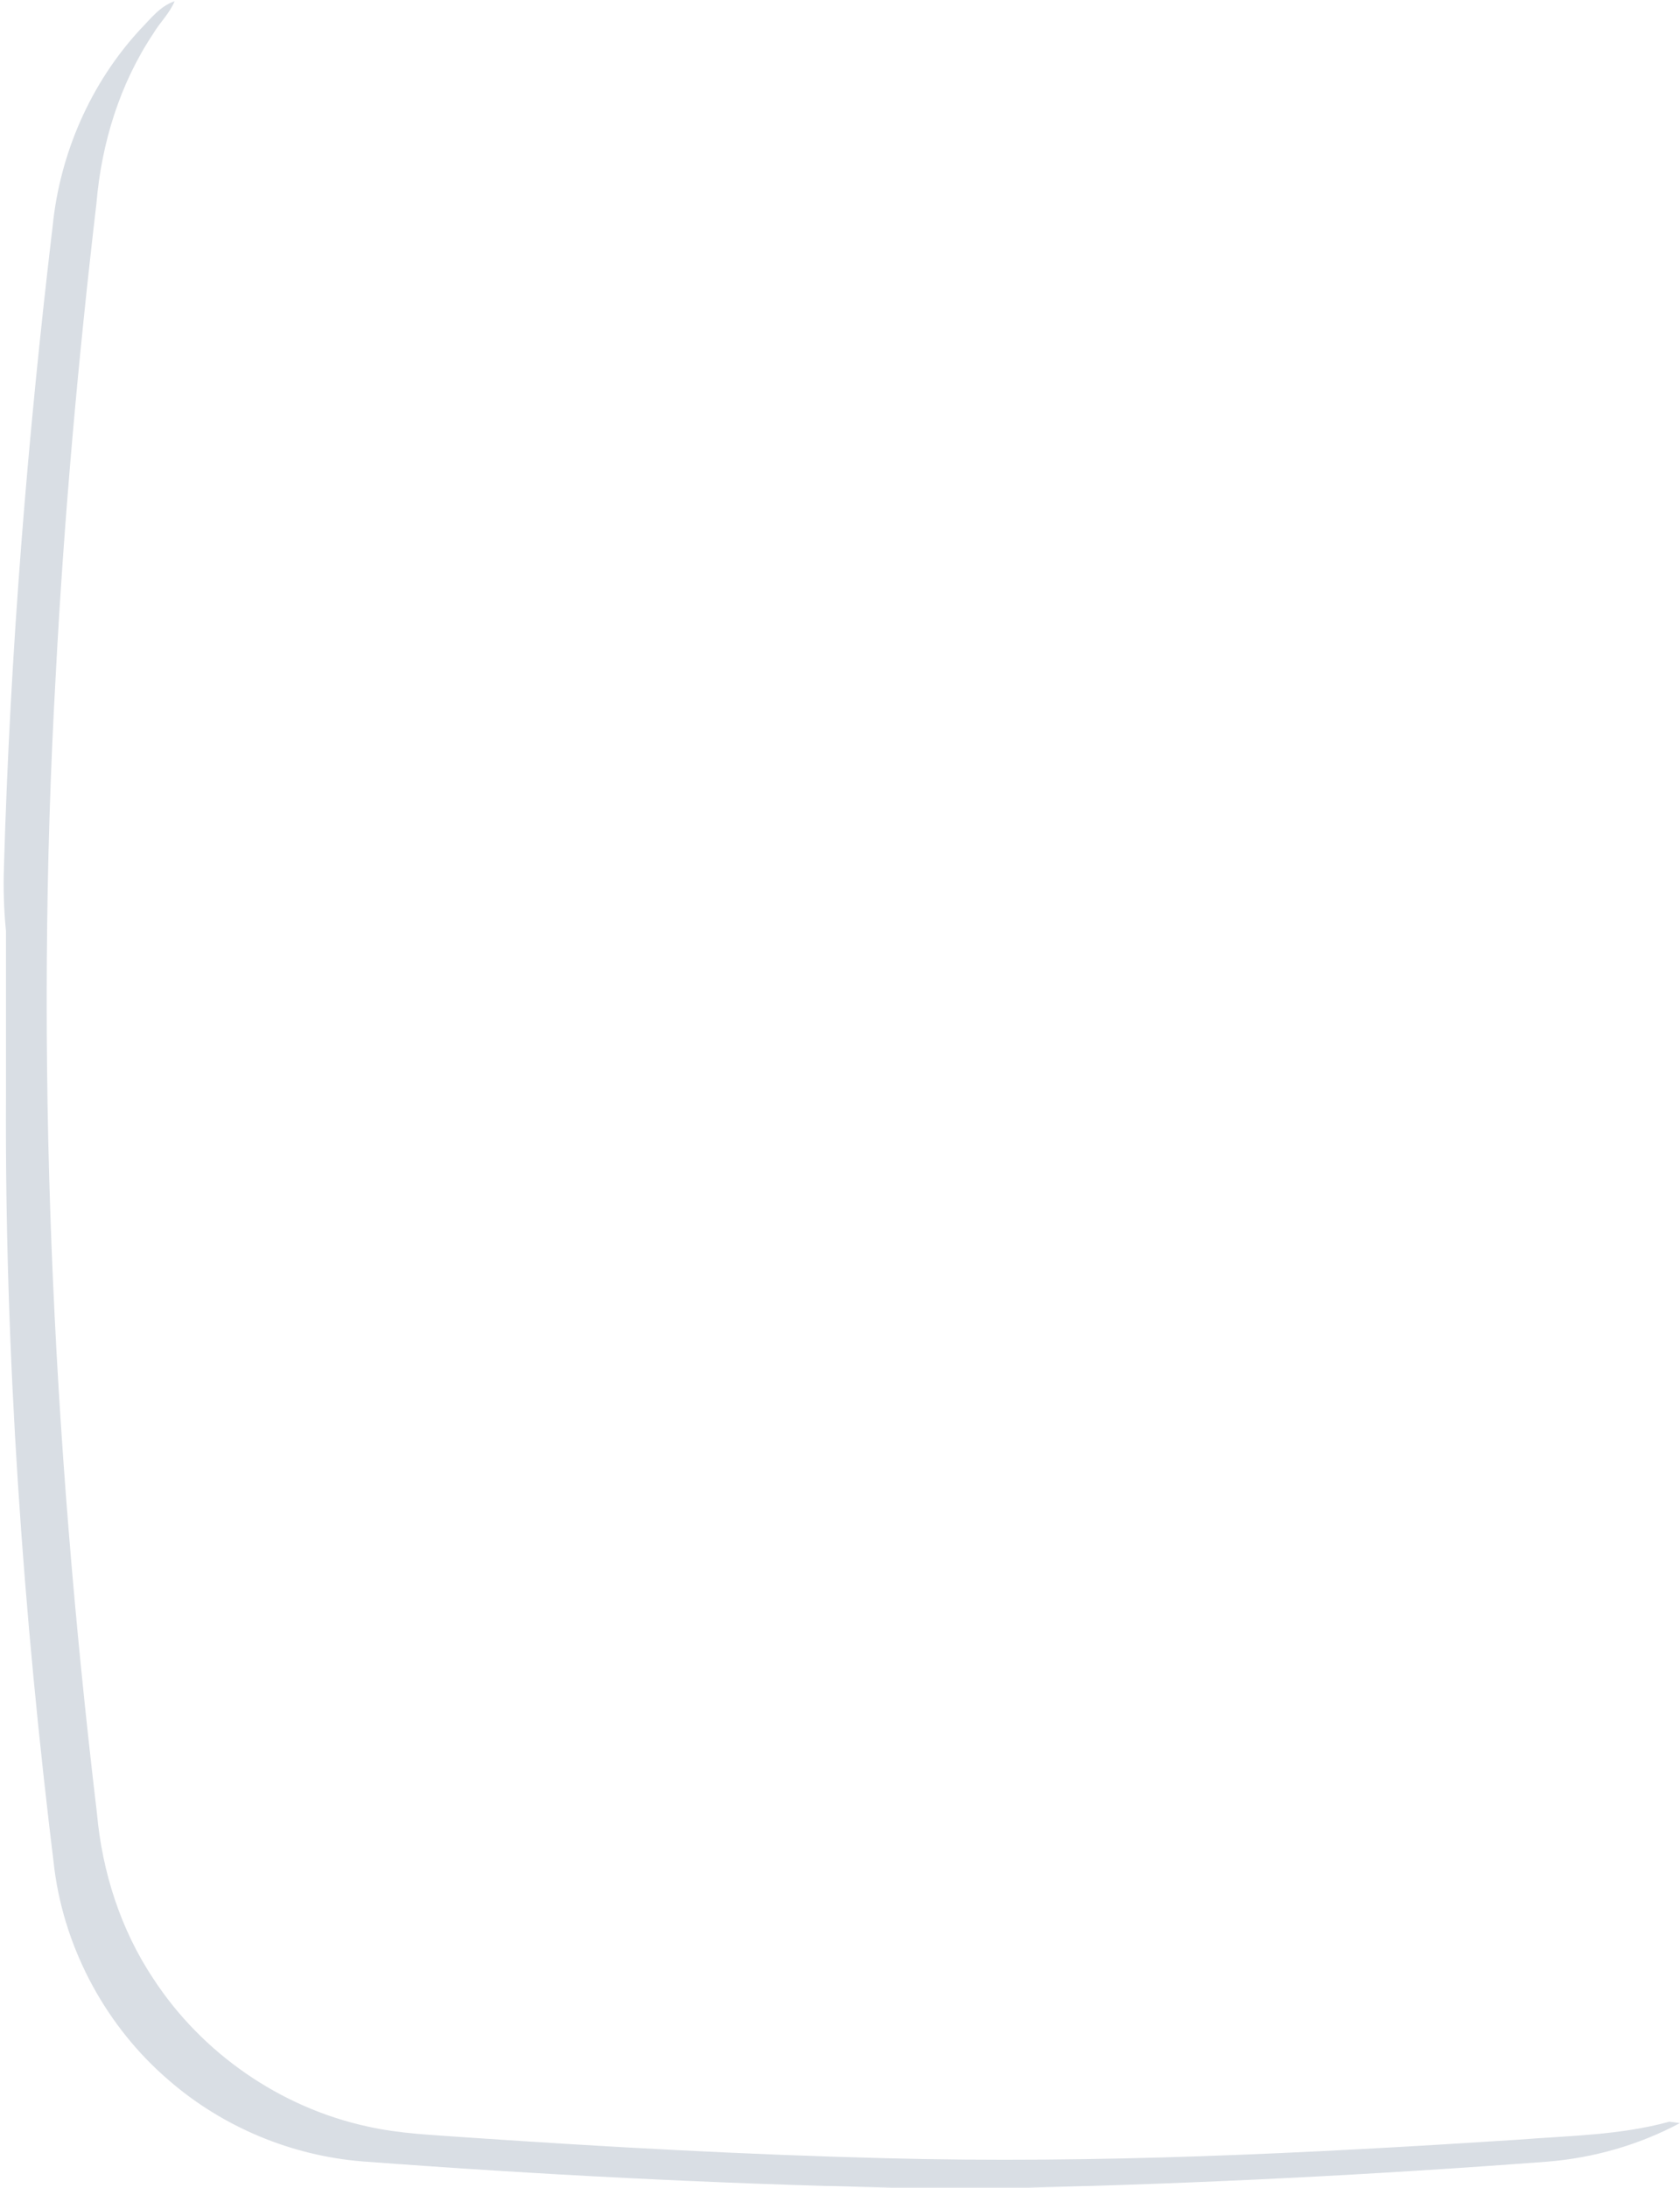 ﻿<?xml version="1.0" encoding="utf-8"?>
<svg version="1.1" xmlns:xlink="http://www.w3.org/1999/xlink" width="282px" height="367px" xmlns="http://www.w3.org/2000/svg">
  <g transform="matrix(1 0 0 1 -292 -513 )">
    <path d="M 8.832 37.976  C 10.053 25.77  15.187 13.973  23.524 4.949  C 25.265 3.164  26.852 1.036  29.309 0.202  C 28.483 2.235  26.83 3.771  25.726 5.636  C 20.094 14.076  17.037 24.029  16.189 34.1  C 13.11 60.392  10.748 86.779  9.358 113.224  C 5.745 176.917  8.759 240.858  16.269 304.178  C 17.154 314  20.233 323.675  25.718 331.91  C 33.866 344.416  47.022 353.543  61.62 356.717  C 67.127 357.975  72.788 358.151  78.397 358.568  C 101.793 360.169  125.218 361.464  148.664 362.056  C 184.061 363  219.459 361.244  254.768 358.948  C 263.281 358.282  271.925 358.209  280.219 355.927  C 280.657 355.986  281.55 356.103  281.988 356.161  C 275.143 359.818  267.53 361.998  259.792 362.627  C 230.743 364.828  201.628 366.291  172.506 367  L 149.754 367  C 120.106 366.334  90.479 364.821  60.903 362.597  C 48.99 361.661  37.42 356.856  28.38 349.016  C 17.951 340.109  10.967 327.295  9.153 313.692  C 3.851 270.624  0.794 227.277  1 183.886  L 1 156.161  C 0.641 152.577  0.538 148.972  0.663 145.381  C 1.708 109.479  4.597 73.644  8.832 37.976  Z " fill-rule="nonzero" fill="#d9dee4" stroke="none" transform="matrix(1 0 0 1 292 513 )" />
  </g>
</svg>